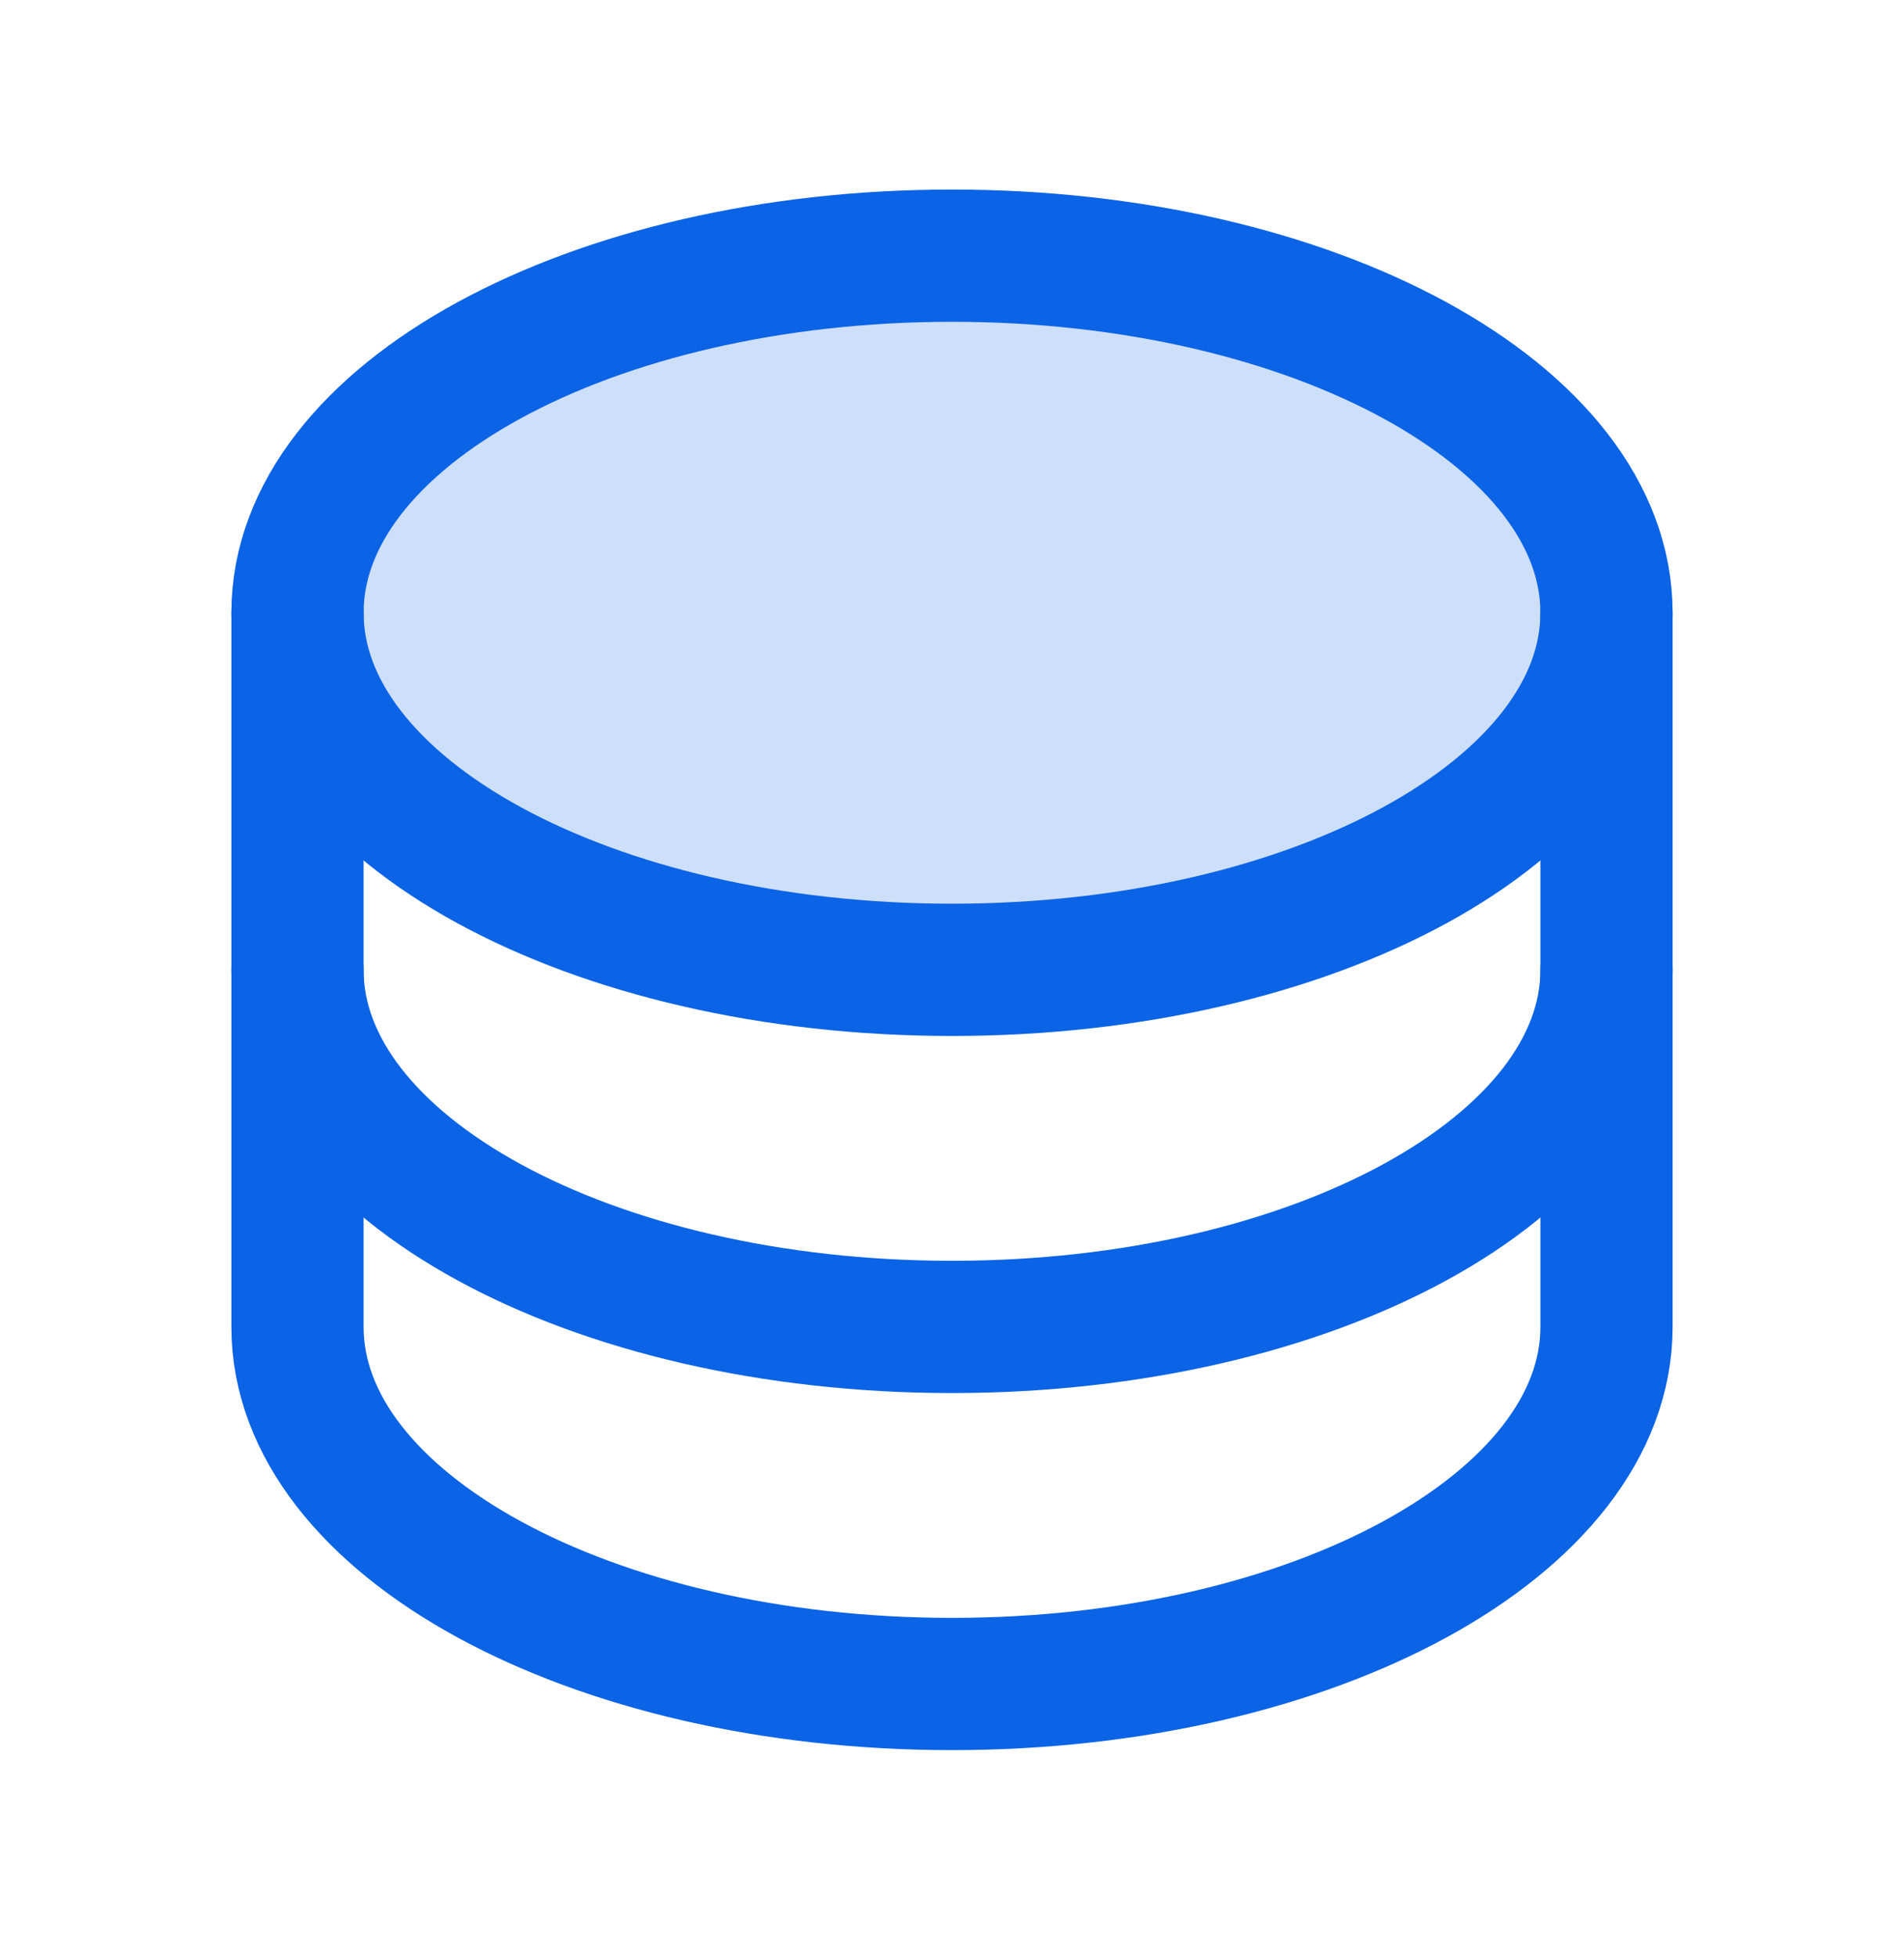 <svg width="36" height="37" viewBox="0 0 36 37" fill="none" xmlns="http://www.w3.org/2000/svg">
<path opacity="0.2" d="M18 18.333C24.834 18.333 30.375 15.311 30.375 11.583C30.375 7.855 24.834 4.833 18 4.833C11.165 4.833 5.625 7.855 5.625 11.583C5.625 15.311 11.165 18.333 18 18.333Z" fill="#0B63E5"/>
<path d="M18 18.333C24.834 18.333 30.375 15.311 30.375 11.583C30.375 7.855 24.834 4.833 18 4.833C11.165 4.833 5.625 7.855 5.625 11.583C5.625 15.311 11.165 18.333 18 18.333Z" stroke="#0B63E5" stroke-width="2.5" stroke-linecap="round" stroke-linejoin="round"/>
<path d="M5.625 11.583V18.333C5.625 22.061 11.165 25.083 18 25.083C24.834 25.083 30.375 22.061 30.375 18.333V11.583" stroke="#0B63E5" stroke-width="2.5" stroke-linecap="round" stroke-linejoin="round"/>
<path d="M5.625 18.333V25.083C5.625 28.811 11.165 31.833 18 31.833C24.834 31.833 30.375 28.811 30.375 25.083V18.333" stroke="#0B63E5" stroke-width="2.5" stroke-linecap="round" stroke-linejoin="round"/>
</svg>
